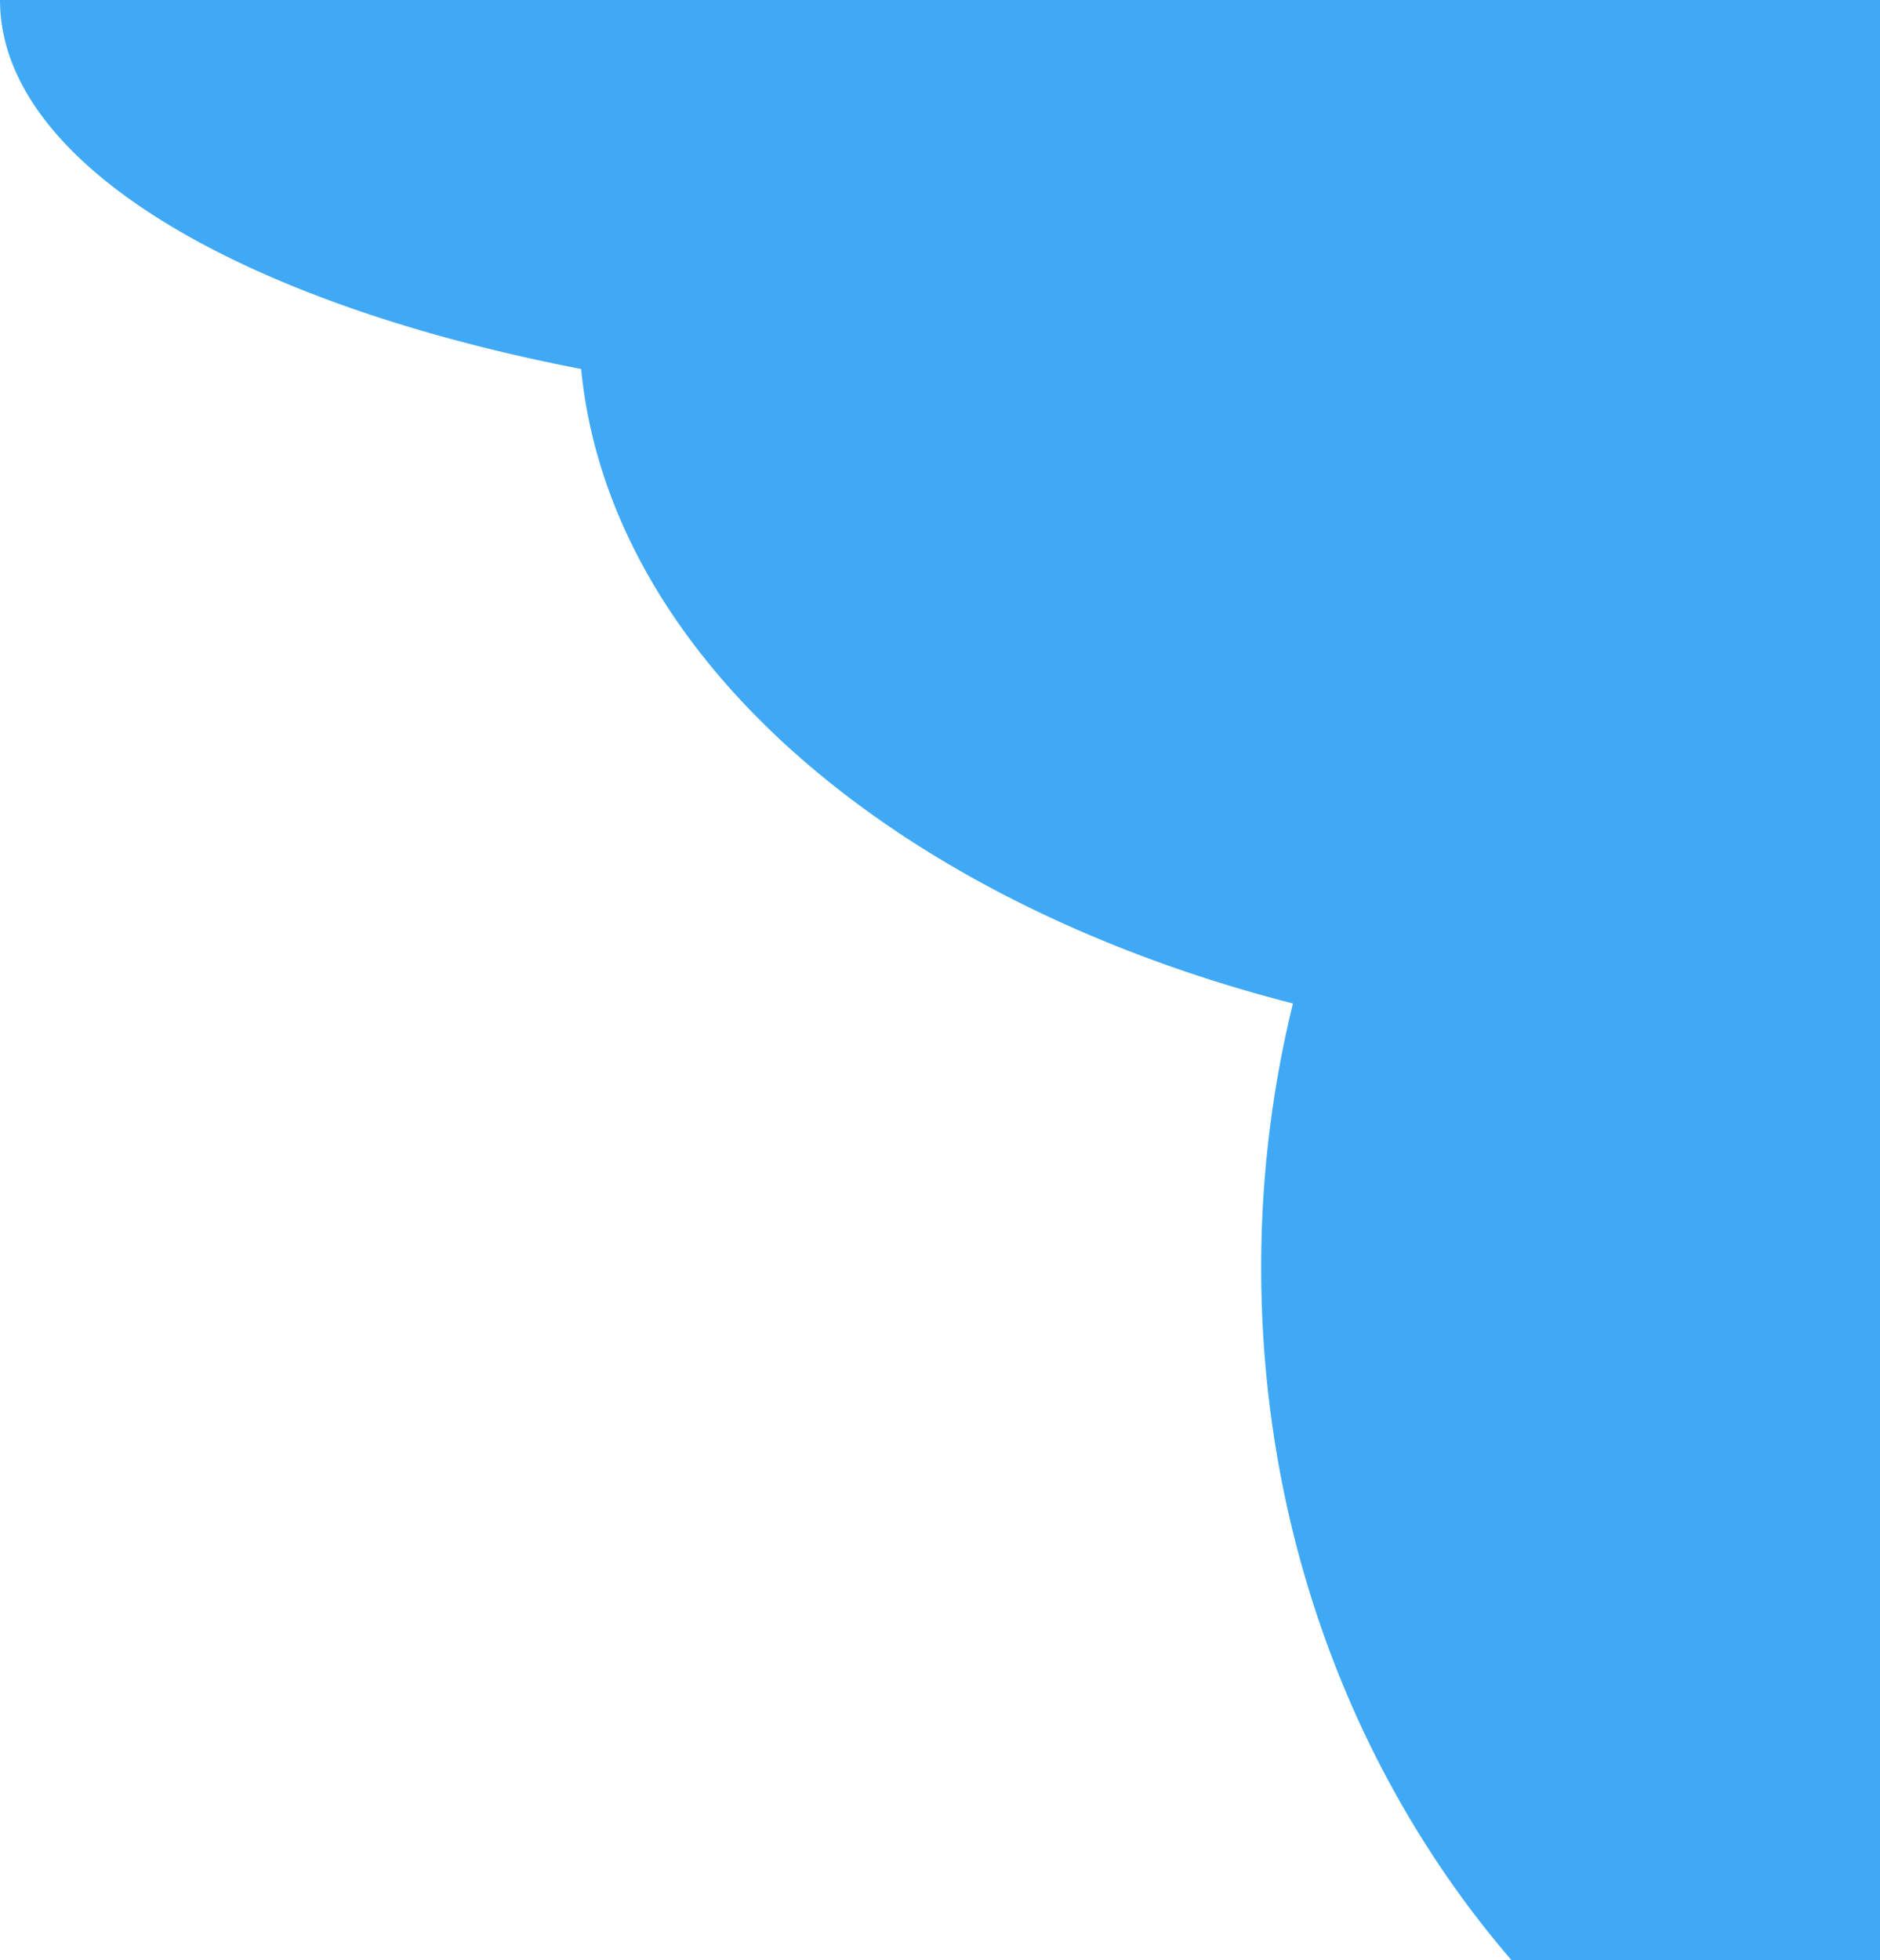 <svg xmlns="http://www.w3.org/2000/svg" viewBox="0 0 1036 1080"><defs><style>.cls-1{fill:#3fa9f5;}</style></defs><g id="Layer_2" data-name="Layer 2"><g id="Layer_1-2" data-name="Layer 1"><path class="cls-1" d="M1036,0V1080H832.91C747.47,980.82,695,846.45,695,698.5a609.31,609.31,0,0,1,17.5-145.6C493.76,496.82,335.76,362.62,320.25,203.31,130.65,166.66,0,89.39,0,0Z"/></g></g></svg>